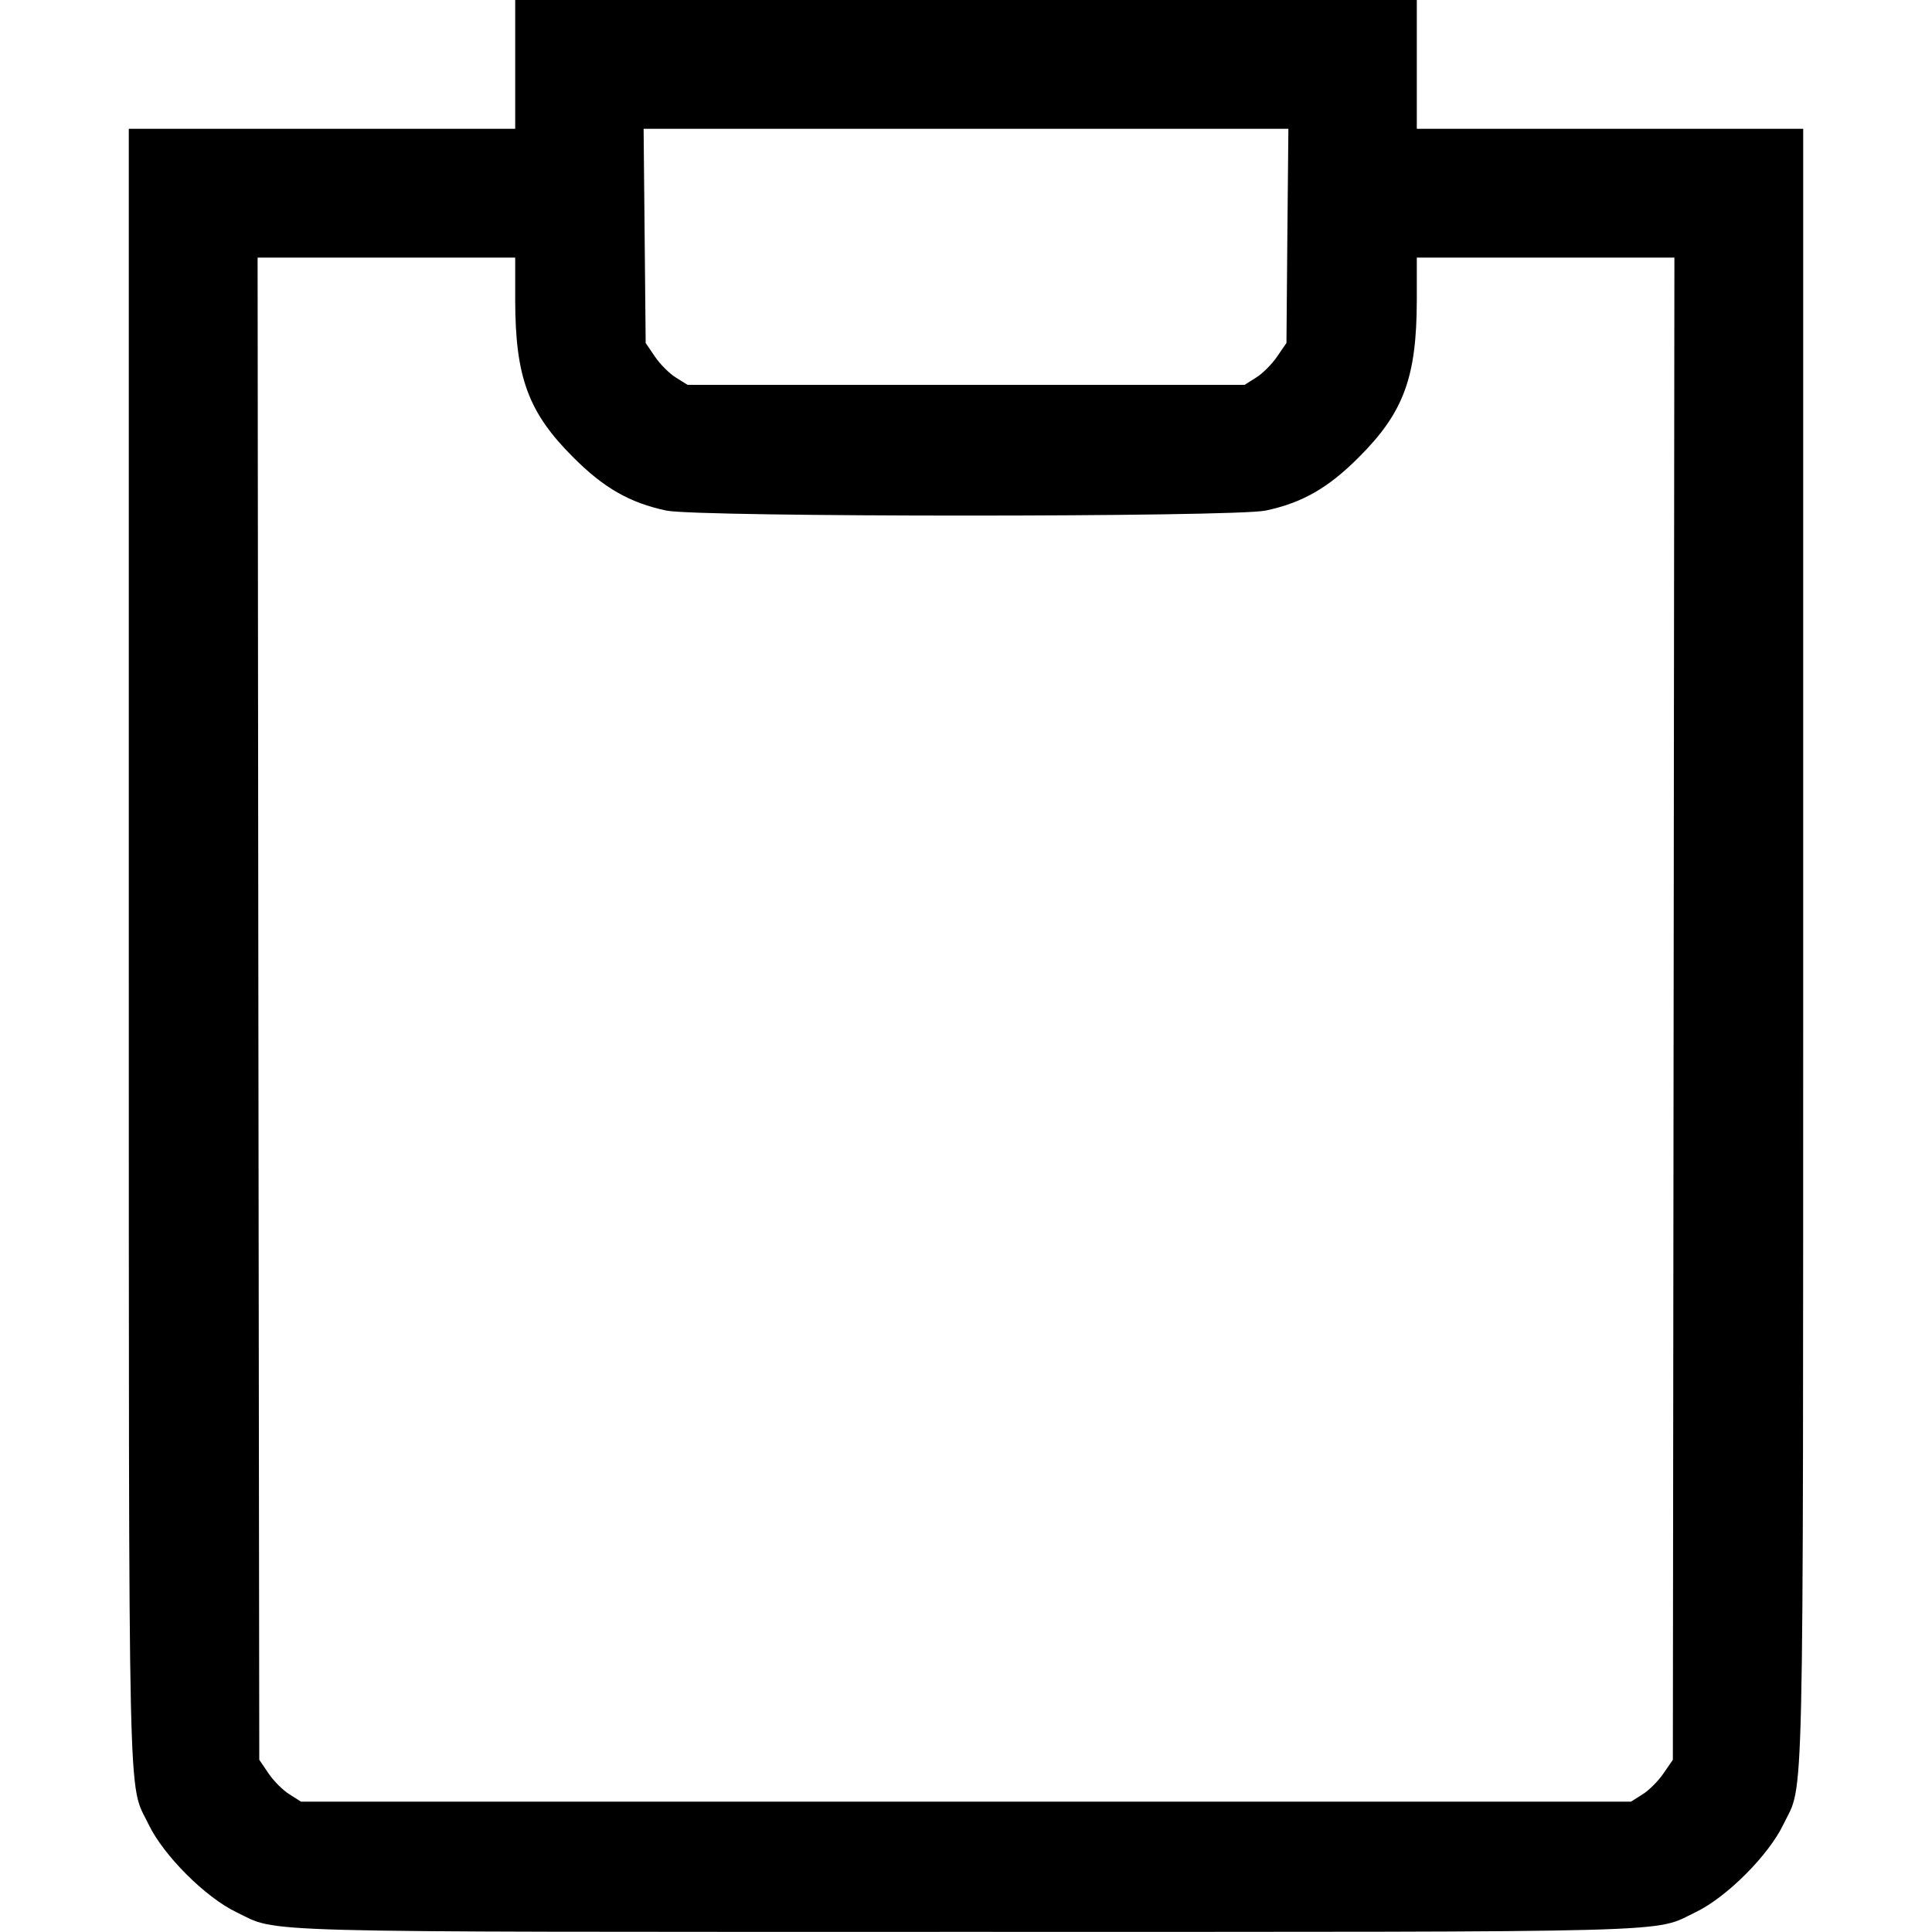<svg fill="none" viewBox="0 0 15 15" xmlns="http://www.w3.org/2000/svg"><path d="M4.000 0.500 L 4.000 1.000 2.500 1.000 L 1.000 1.000 1.000 7.331 C 1.001 14.282,0.991 13.826,1.154 14.165 C 1.269 14.405,1.595 14.731,1.835 14.846 C 2.172 15.008,1.832 14.999,7.500 14.999 C 13.168 14.999,12.828 15.008,13.165 14.846 C 13.405 14.731,13.731 14.405,13.846 14.165 C 14.009 13.826,13.999 14.282,14.000 7.331 L 14.000 1.000 12.500 1.000 L 11.000 1.000 11.000 0.500 L 11.000 0.000 7.500 0.000 L 4.000 0.000 4.000 0.500 M9.995 1.831 L 9.988 2.663 9.915 2.769 C 9.876 2.827,9.803 2.900,9.753 2.931 L 9.663 2.988 7.500 2.988 L 5.338 2.988 5.247 2.931 C 5.197 2.900,5.124 2.827,5.085 2.769 L 5.013 2.663 5.005 1.831 L 4.997 1.000 7.500 1.000 L 10.003 1.000 9.995 1.831 M4.000 2.331 C 4.001 2.929,4.102 3.203,4.450 3.550 C 4.688 3.789,4.890 3.904,5.173 3.964 C 5.416 4.016,9.584 4.016,9.827 3.964 C 10.110 3.904,10.312 3.789,10.550 3.550 C 10.898 3.203,10.999 2.929,11.000 2.331 L 11.000 2.000 12.000 2.000 L 13.000 2.000 12.994 7.831 L 12.988 13.663 12.915 13.769 C 12.876 13.827,12.803 13.900,12.753 13.931 L 12.663 13.988 7.500 13.988 L 2.337 13.988 2.247 13.931 C 2.197 13.900,2.124 13.827,2.085 13.769 L 2.013 13.663 2.006 7.831 L 2.000 2.000 3.000 2.000 L 4.000 2.000 4.000 2.331 " stroke="none" fill-rule="evenodd" fill="black"></path></svg>